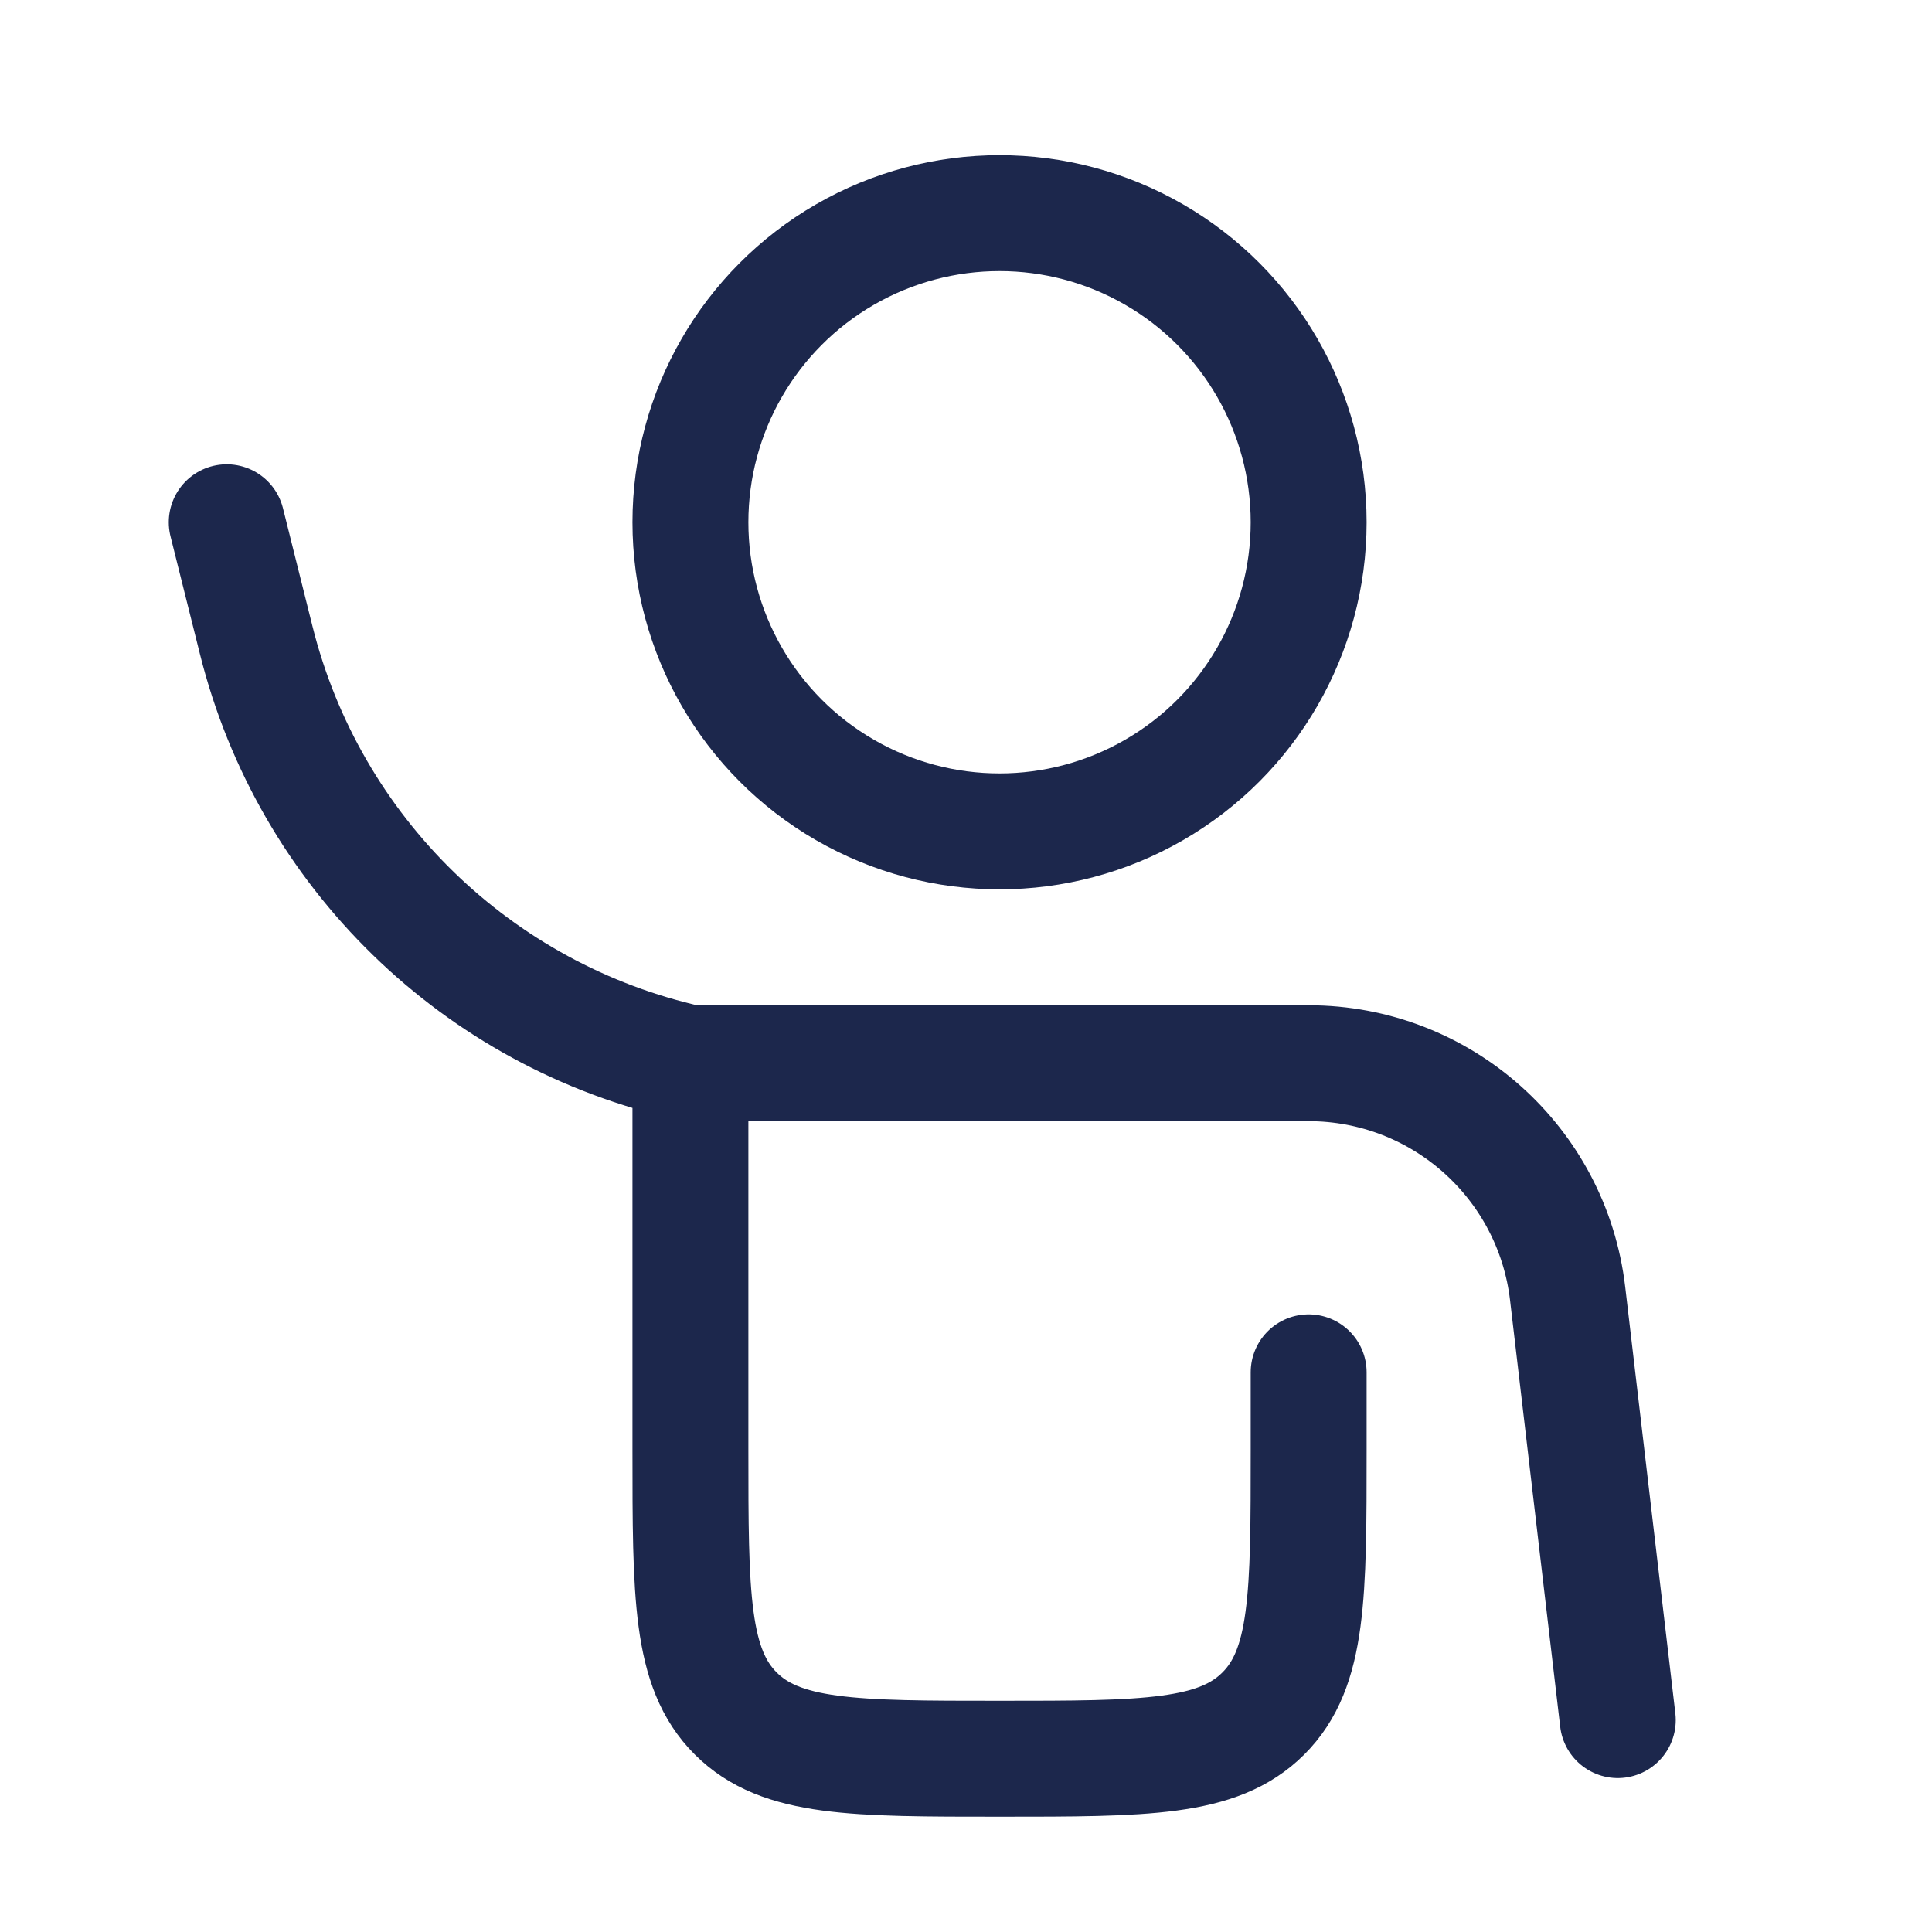 <svg width="25" height="25" viewBox="0 0 25 25" fill="none" xmlns="http://www.w3.org/2000/svg">
<path d="M8.934 13.758H16.934C18.645 13.758 20.085 15.039 20.285 16.738L20.934 22.258M8.934 13.758C6.176 13.145 4.001 11.027 3.316 8.286L2.934 6.758M8.934 13.758V18.758C8.934 20.644 8.934 21.587 9.52 22.172C10.106 22.758 11.049 22.758 12.934 22.758C14.82 22.758 15.762 22.758 16.348 22.172C16.934 21.587 16.934 20.644 16.934 18.758V17.758" stroke="#1C274C" stroke-width="1.5" stroke-linecap="round"/>
<circle cx="12.934" cy="6.758" r="4" stroke="#1C274C" stroke-width="1.5"/>
</svg>
